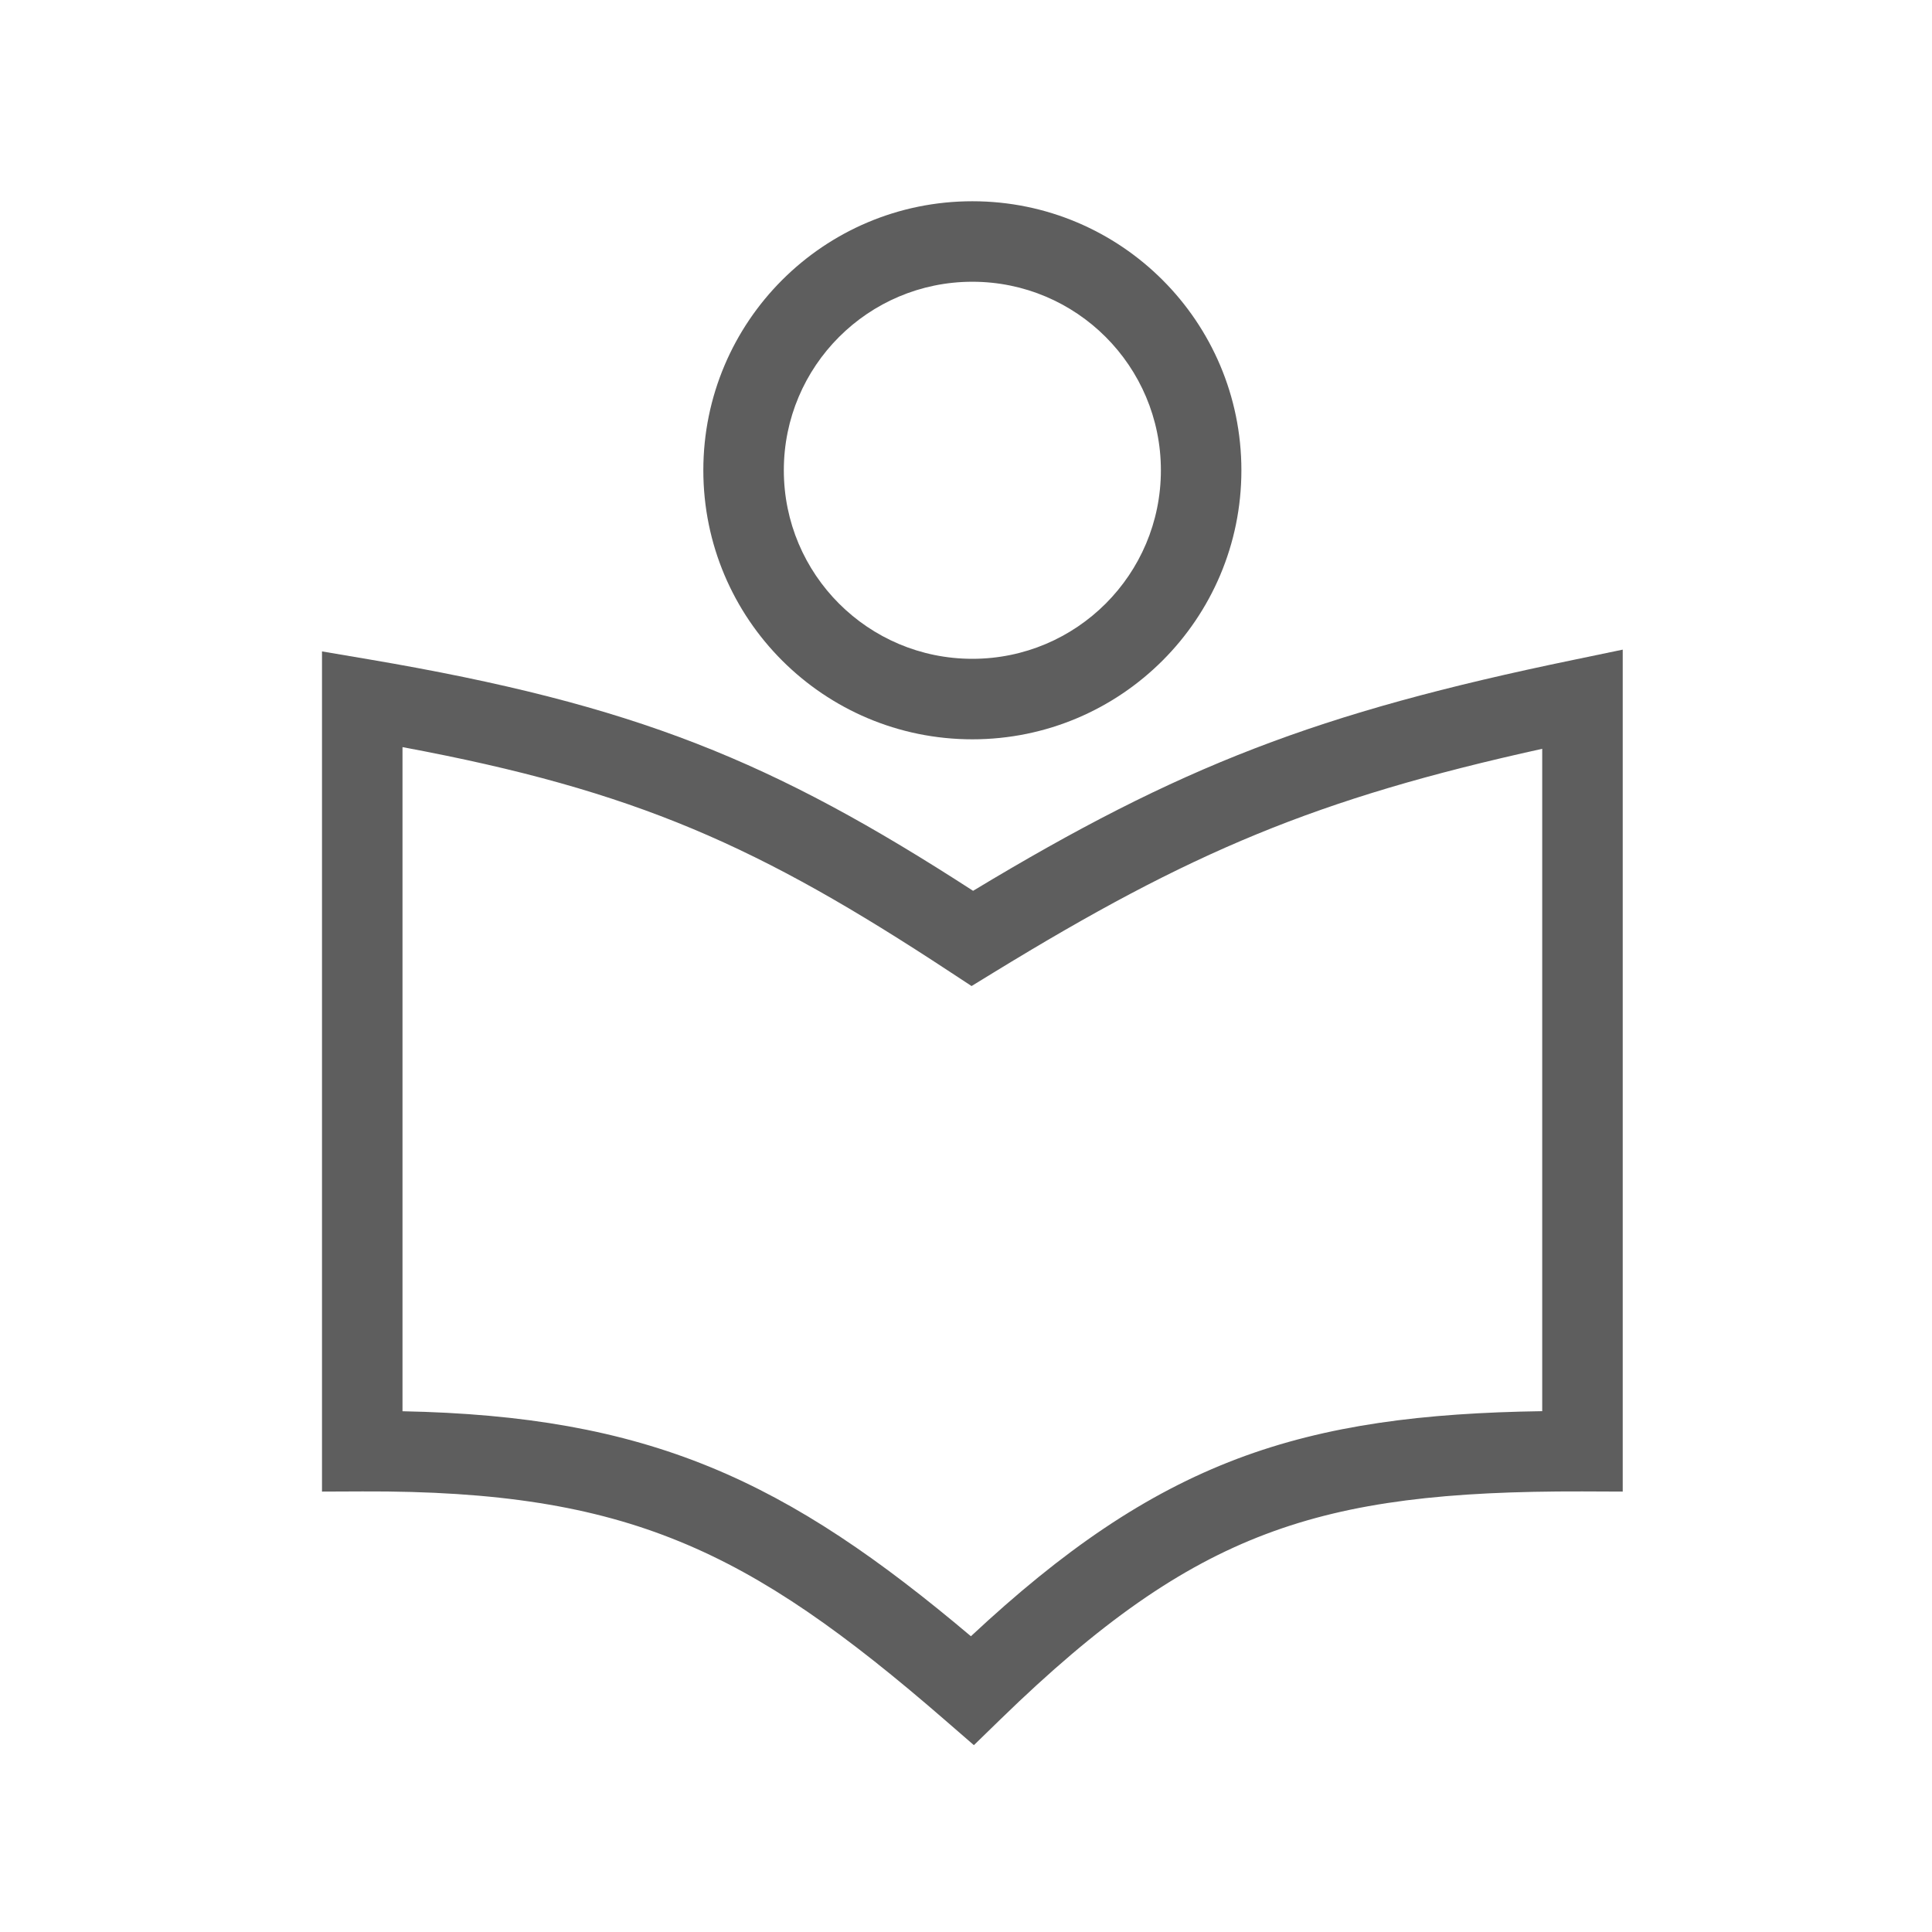 <svg width="24" height="24" viewBox="0 0 24 24" fill="none" xmlns="http://www.w3.org/2000/svg">
<path fill-rule="evenodd" clip-rule="evenodd" d="M12.079 3.5C10.785 3.5 9.737 4.549 9.737 5.842C9.737 7.136 10.785 8.184 12.079 8.184C13.373 8.184 14.421 7.136 14.421 5.842C14.421 4.549 13.373 3.5 12.079 3.5ZM8.737 5.842C8.737 3.996 10.233 2.5 12.079 2.5C13.925 2.5 15.421 3.996 15.421 5.842C15.421 7.688 13.925 9.184 12.079 9.184C10.233 9.184 8.737 7.688 8.737 5.842Z" fill="#5E5E5E"/>
<path fill-rule="evenodd" clip-rule="evenodd" d="M20.158 8.07V18.529L19.657 18.527C17.988 18.523 16.795 18.652 15.723 19.058C14.654 19.462 13.662 20.157 12.428 21.358L12.098 21.679L11.751 21.378C10.501 20.292 9.513 19.587 8.439 19.148C7.37 18.71 6.178 18.52 4.502 18.527L4 18.529V8.092L4.584 8.191C7.91 8.756 9.599 9.455 12.088 11.066C14.656 9.517 16.356 8.856 19.557 8.195L20.158 8.07ZM5 9.281V17.531C6.512 17.561 7.707 17.768 8.817 18.222C9.931 18.678 10.929 19.371 12.061 20.326C13.209 19.254 14.231 18.553 15.369 18.122C16.487 17.7 17.682 17.552 19.158 17.53V9.302C16.348 9.922 14.792 10.581 12.34 12.083L12.069 12.249L11.804 12.075C9.43 10.513 7.91 9.823 5 9.281Z" fill="#5E5E5E"/>
</svg>

